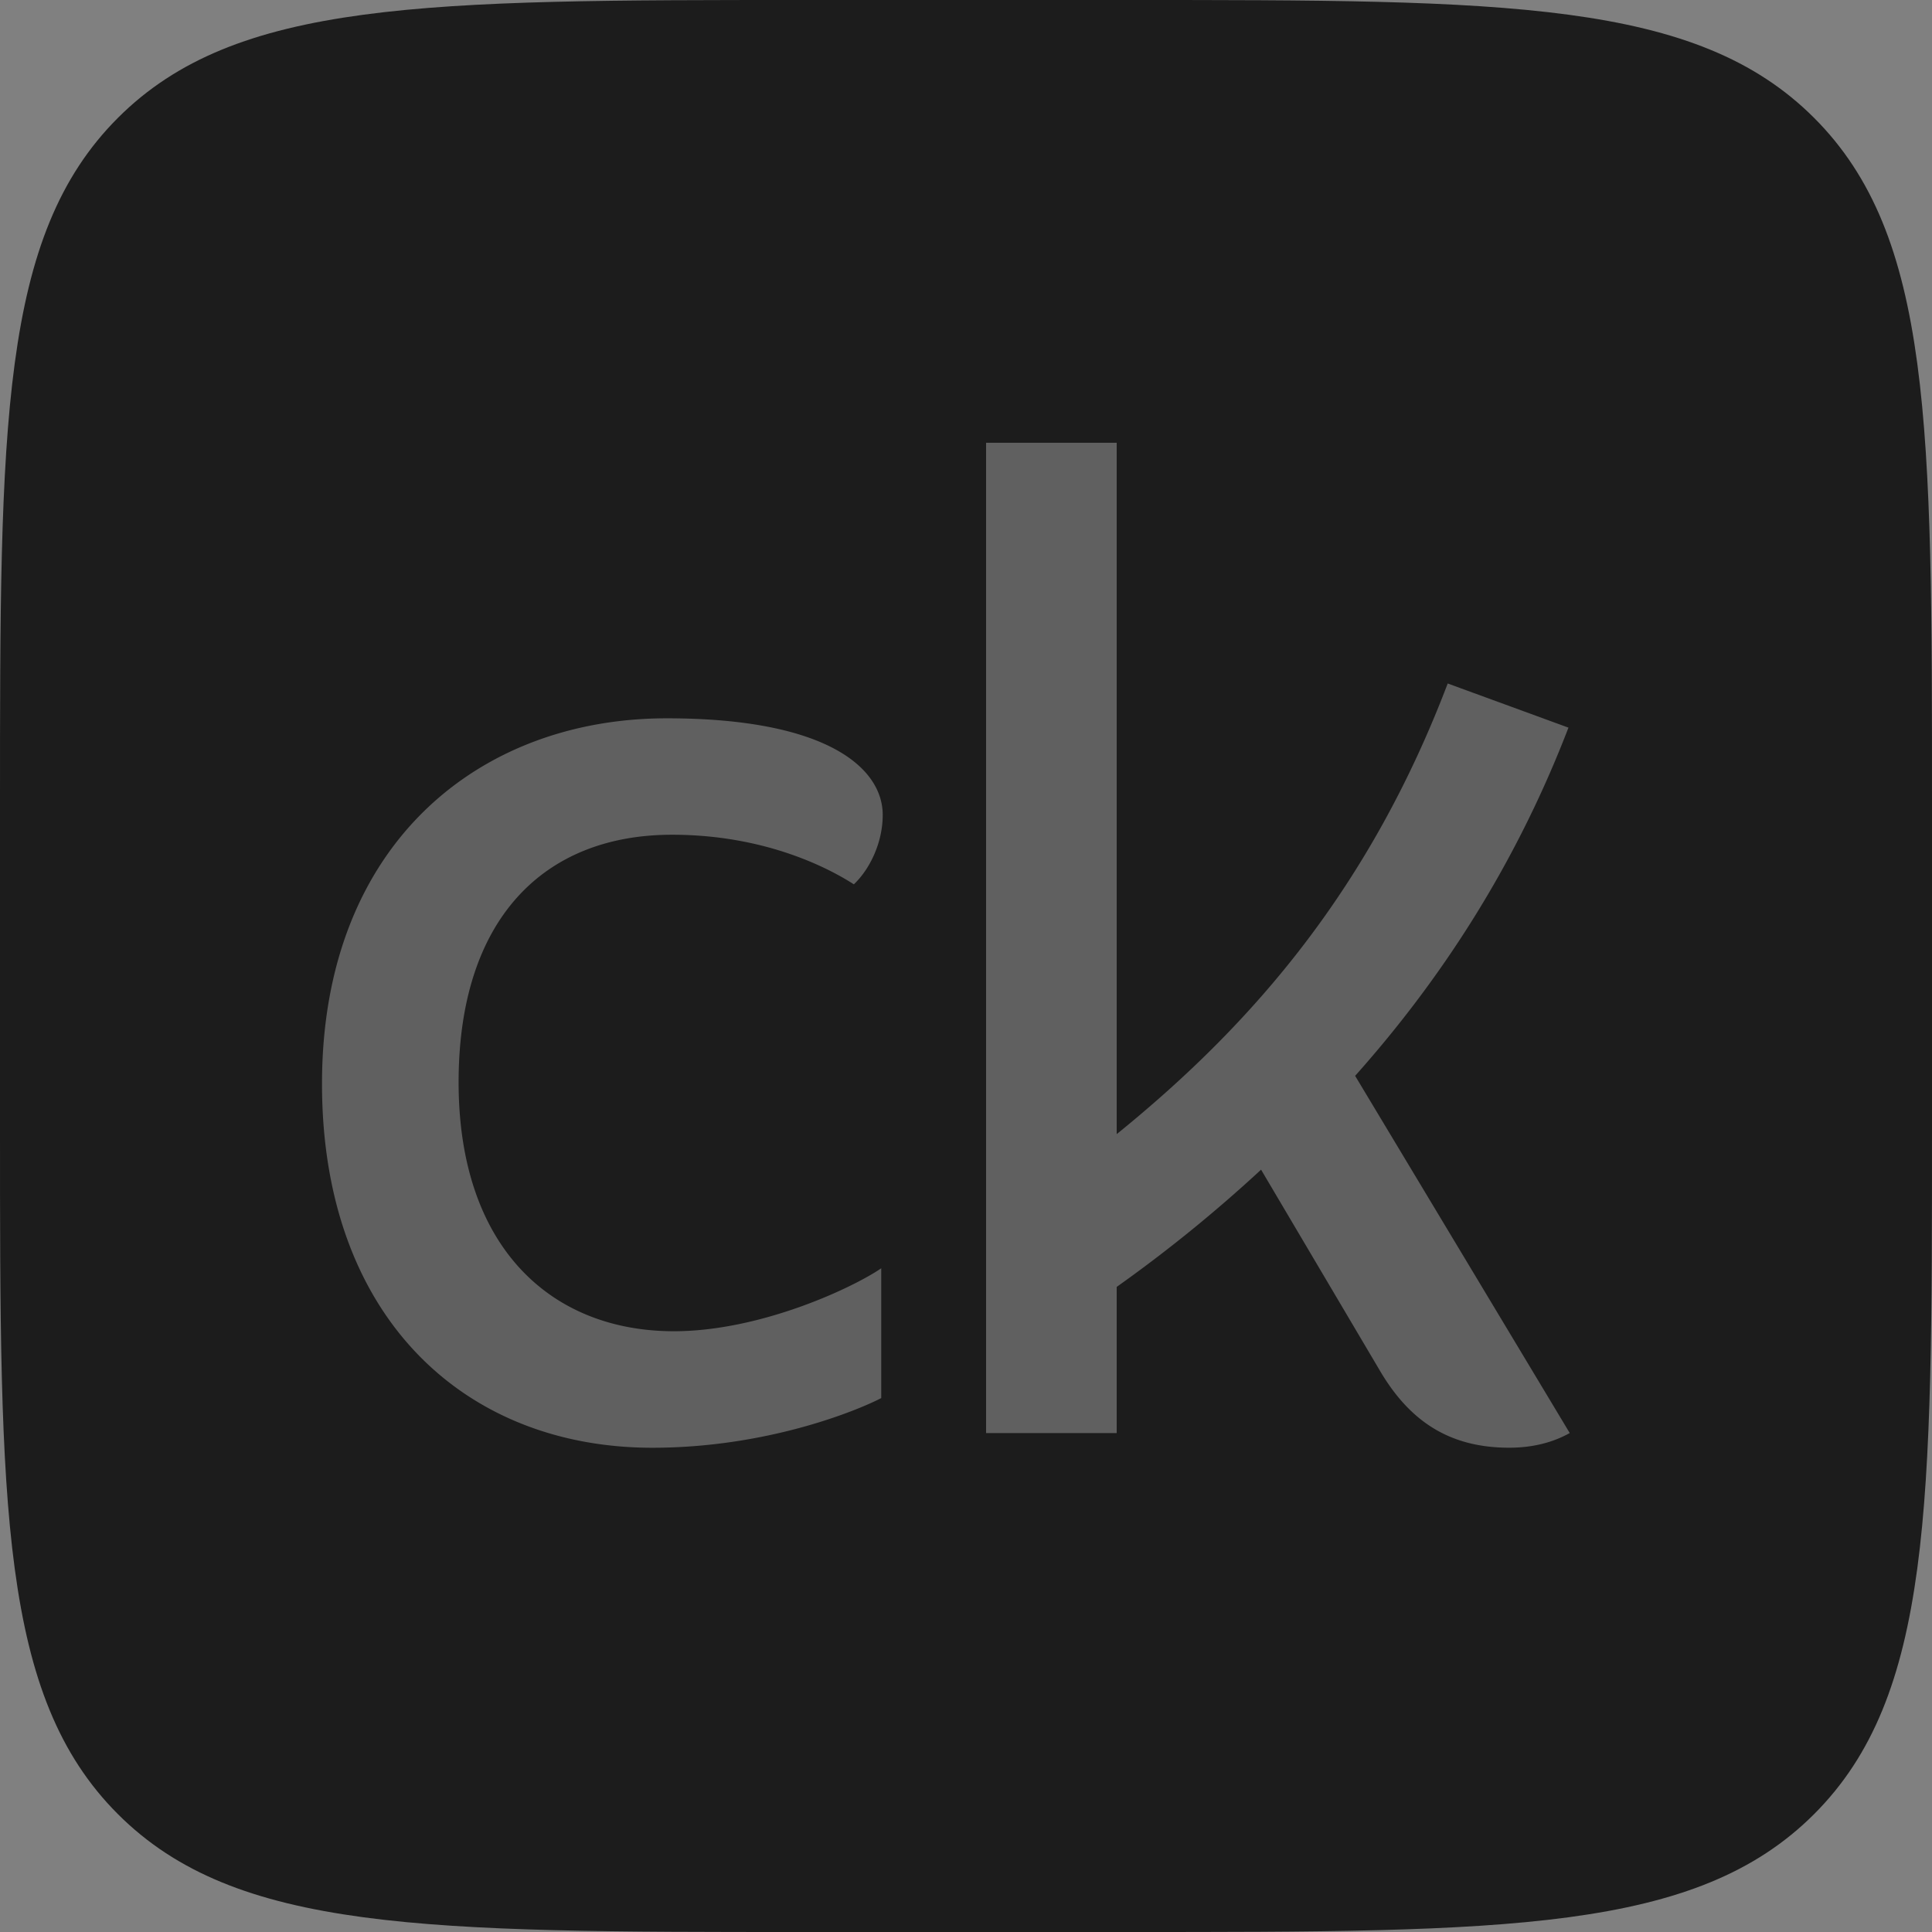 <svg width="48" height="48" fill="none" xmlns="http://www.w3.org/2000/svg"><rect width="100%" height="100%" fill="#808080" stroke="none"/><path d="M0 20C0 10.572 0 5.858 2.929 2.929 5.858 0 10.572 0 20 0h8c9.428 0 14.142 0 17.071 2.929C48 5.858 48 10.572 48 20v8c0 9.428 0 14.142-2.929 17.071C42.142 48 37.428 48 28 48h-8c-9.428 0-14.142 0-17.071-2.929C0 42.142 0 37.428 0 28v-8Z" fill="#1C1C1C"/><path d="M33.668 26.729c2.106-2.363 3.971-5.195 5.3-8.651l-3-1.097c-1.913 5.026-4.77 8.4-8.224 11.196V11h-3.245v24.604h3.245v-3.631a35.742 35.742 0 0 0 3.587-2.913l2.963 5.012c.74 1.247 1.726 1.896 3.202 1.896.83 0 1.321-.266 1.504-.364l-5.332-8.875Zm-22.274.16c0-4.048 2.109-6.15 5.302-6.15 2.421 0 4.012.907 4.518 1.232.398-.378.717-1.037.717-1.725 0-1.152-1.36-2.4-5.365-2.4-4.67 0-8.566 3.136-8.566 9.08 0 5.798 3.54 9.043 8.208 9.043 2.803 0 5.034-.897 5.686-1.234V31.51c-.711.487-3.002 1.564-5.15 1.564-3.064 0-5.35-2.097-5.35-6.185Z" fill="#fff" fill-opacity=".3"/></svg>
